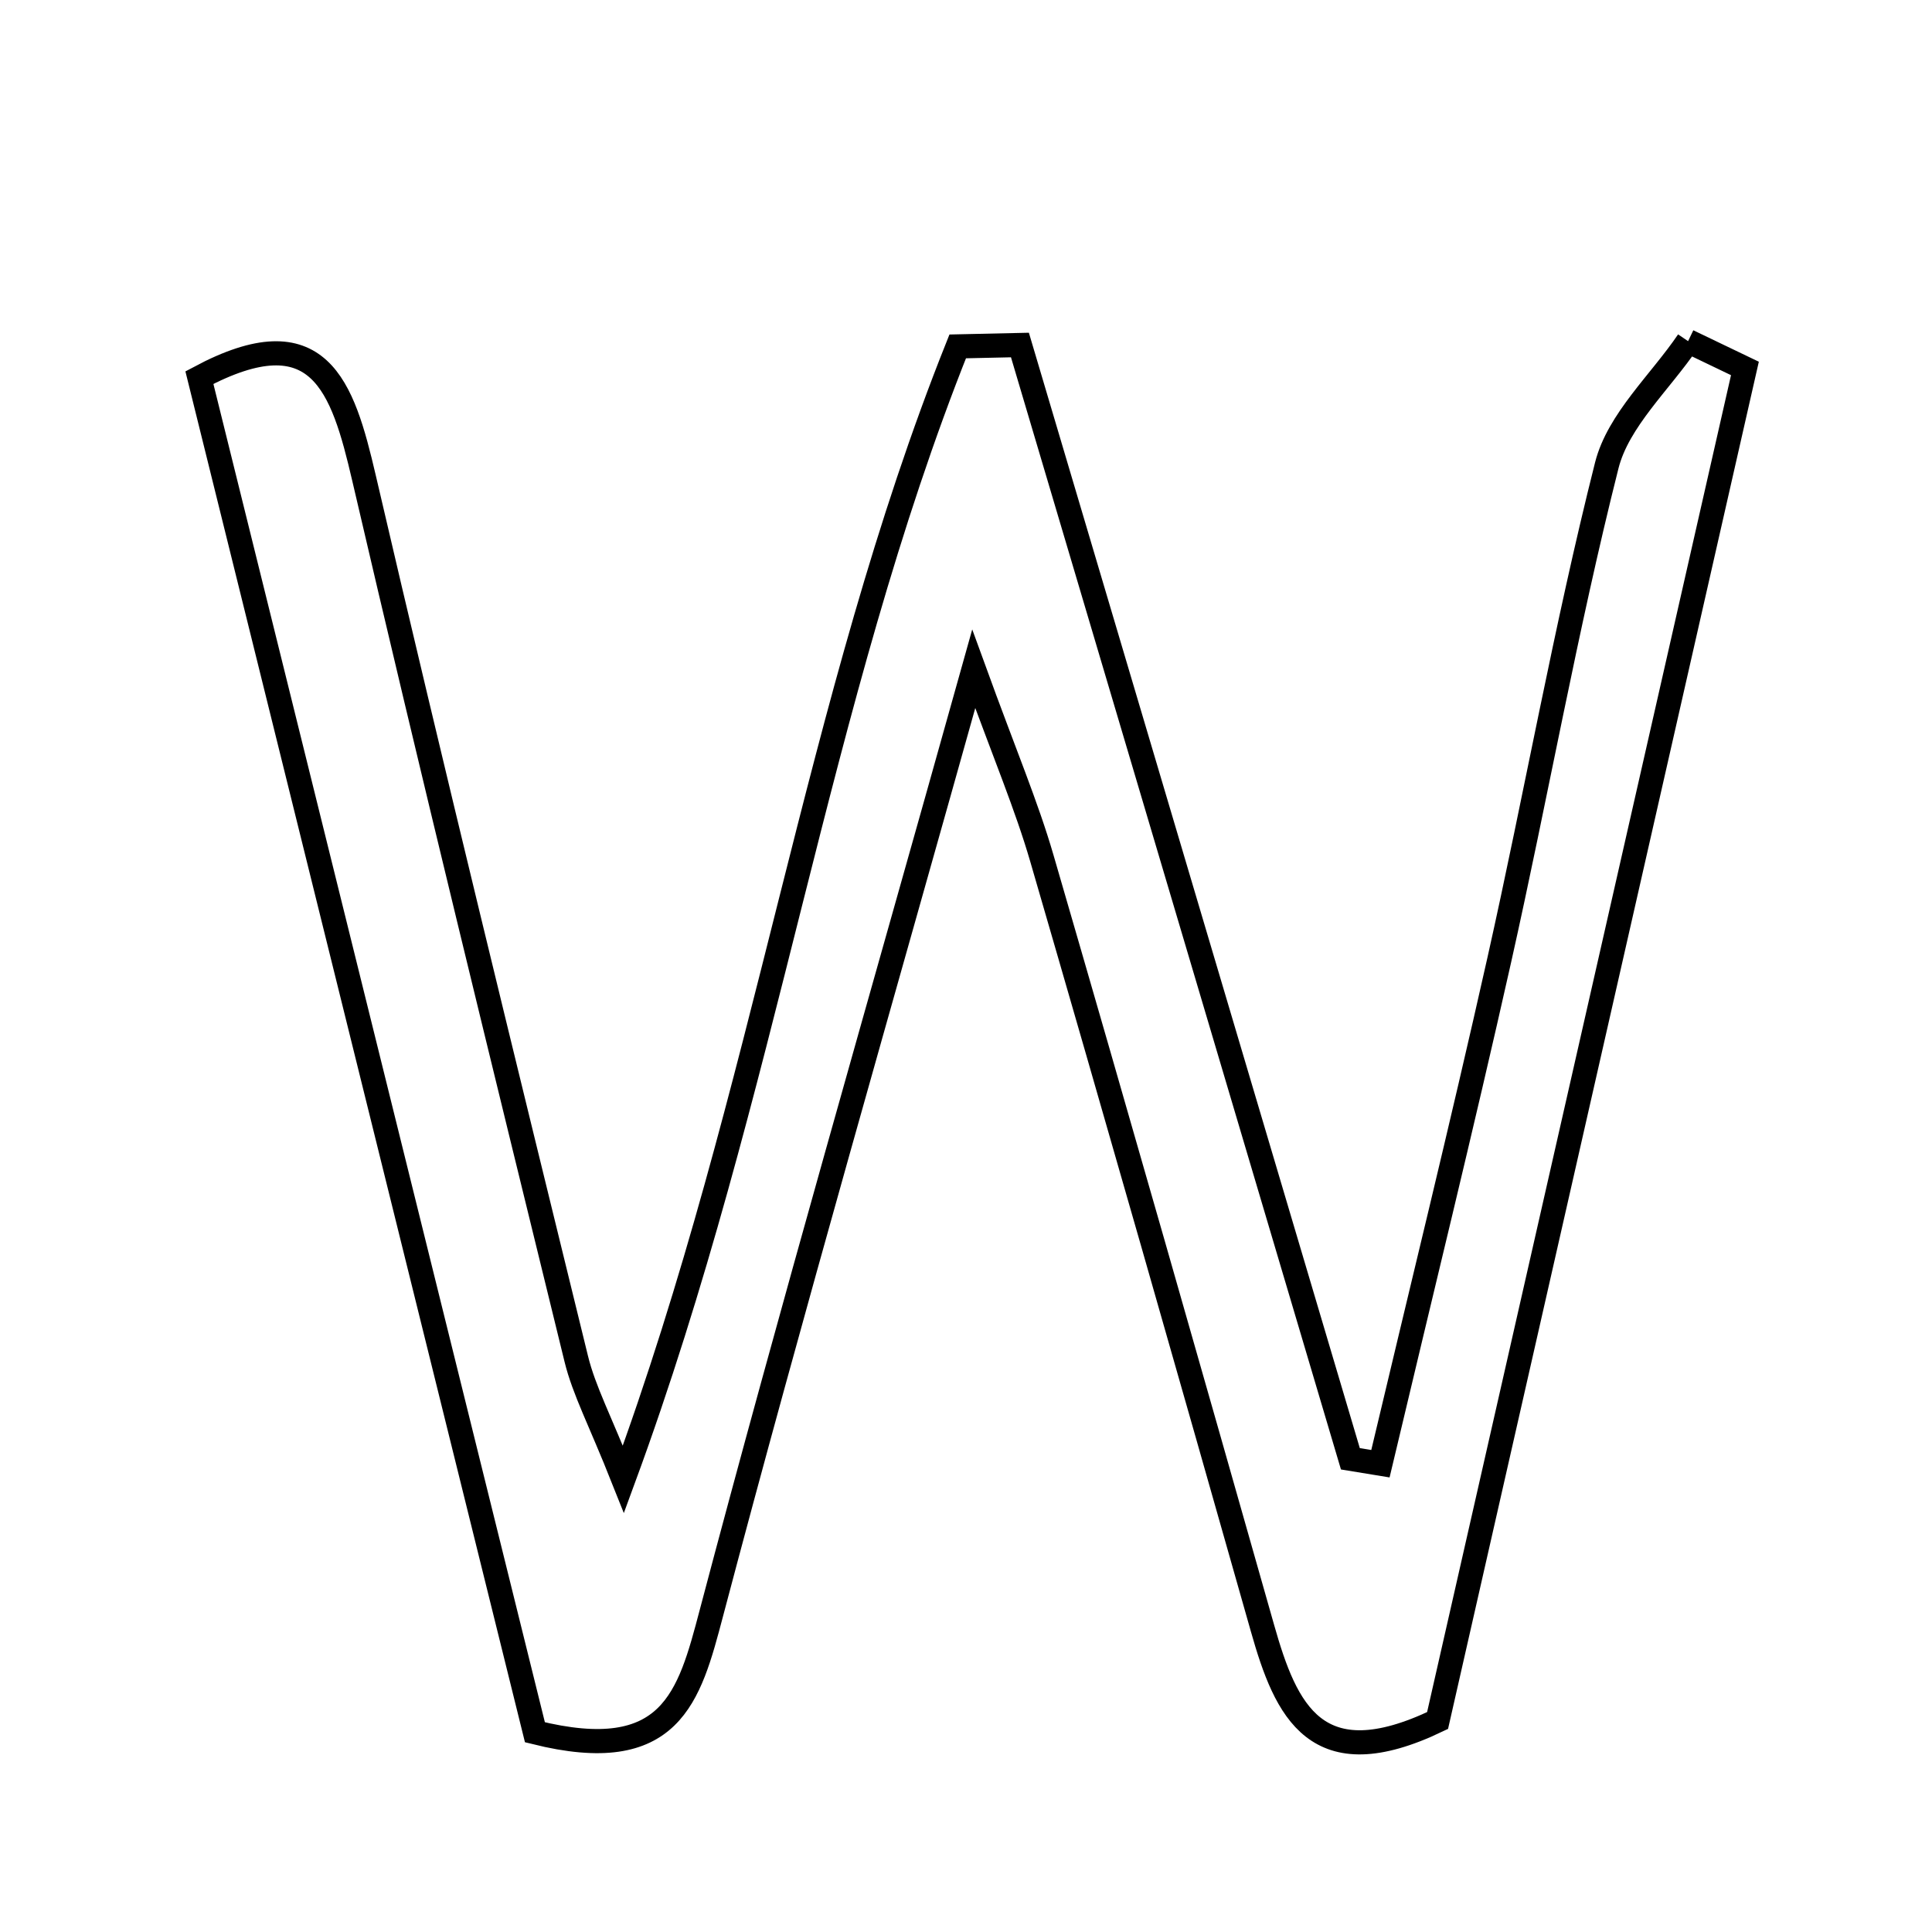 <svg xmlns="http://www.w3.org/2000/svg" viewBox="0.0 0.0 24.0 24.0" height="200px" width="200px"><path fill="none" stroke="black" stroke-width=".3" stroke-opacity="1.0"  filling="0" d="M20.97 4.238 C21.205 4.351 21.44 4.464 21.676 4.577 C20.393 10.221 19.11 15.864 17.858 21.373 C16.349 22.097 15.974 21.252 15.684 20.229 C14.779 17.038 13.869 13.849 12.943 10.664 C12.753 10.01 12.485 9.379 12.096 8.309 C10.92 12.511 9.834 16.265 8.836 20.042 C8.562 21.08 8.338 21.941 6.645 21.519 C5.292 16.06 3.895 10.419 2.477 4.691 C3.966 3.896 4.256 4.797 4.521 5.935 C5.371 9.591 6.266 13.236 7.159 16.882 C7.255 17.273 7.452 17.641 7.744 18.376 C9.525 13.534 10.131 8.726 11.897 4.303 C12.155 4.297 12.412 4.292 12.67 4.286 C14.038 8.898 15.406 13.51 16.775 18.122 C16.899 18.143 17.023 18.163 17.148 18.183 C17.642 16.097 18.156 14.015 18.625 11.923 C19.083 9.879 19.448 7.811 19.96 5.781 C20.103 5.218 20.623 4.75 20.97 4.238"></path></svg>